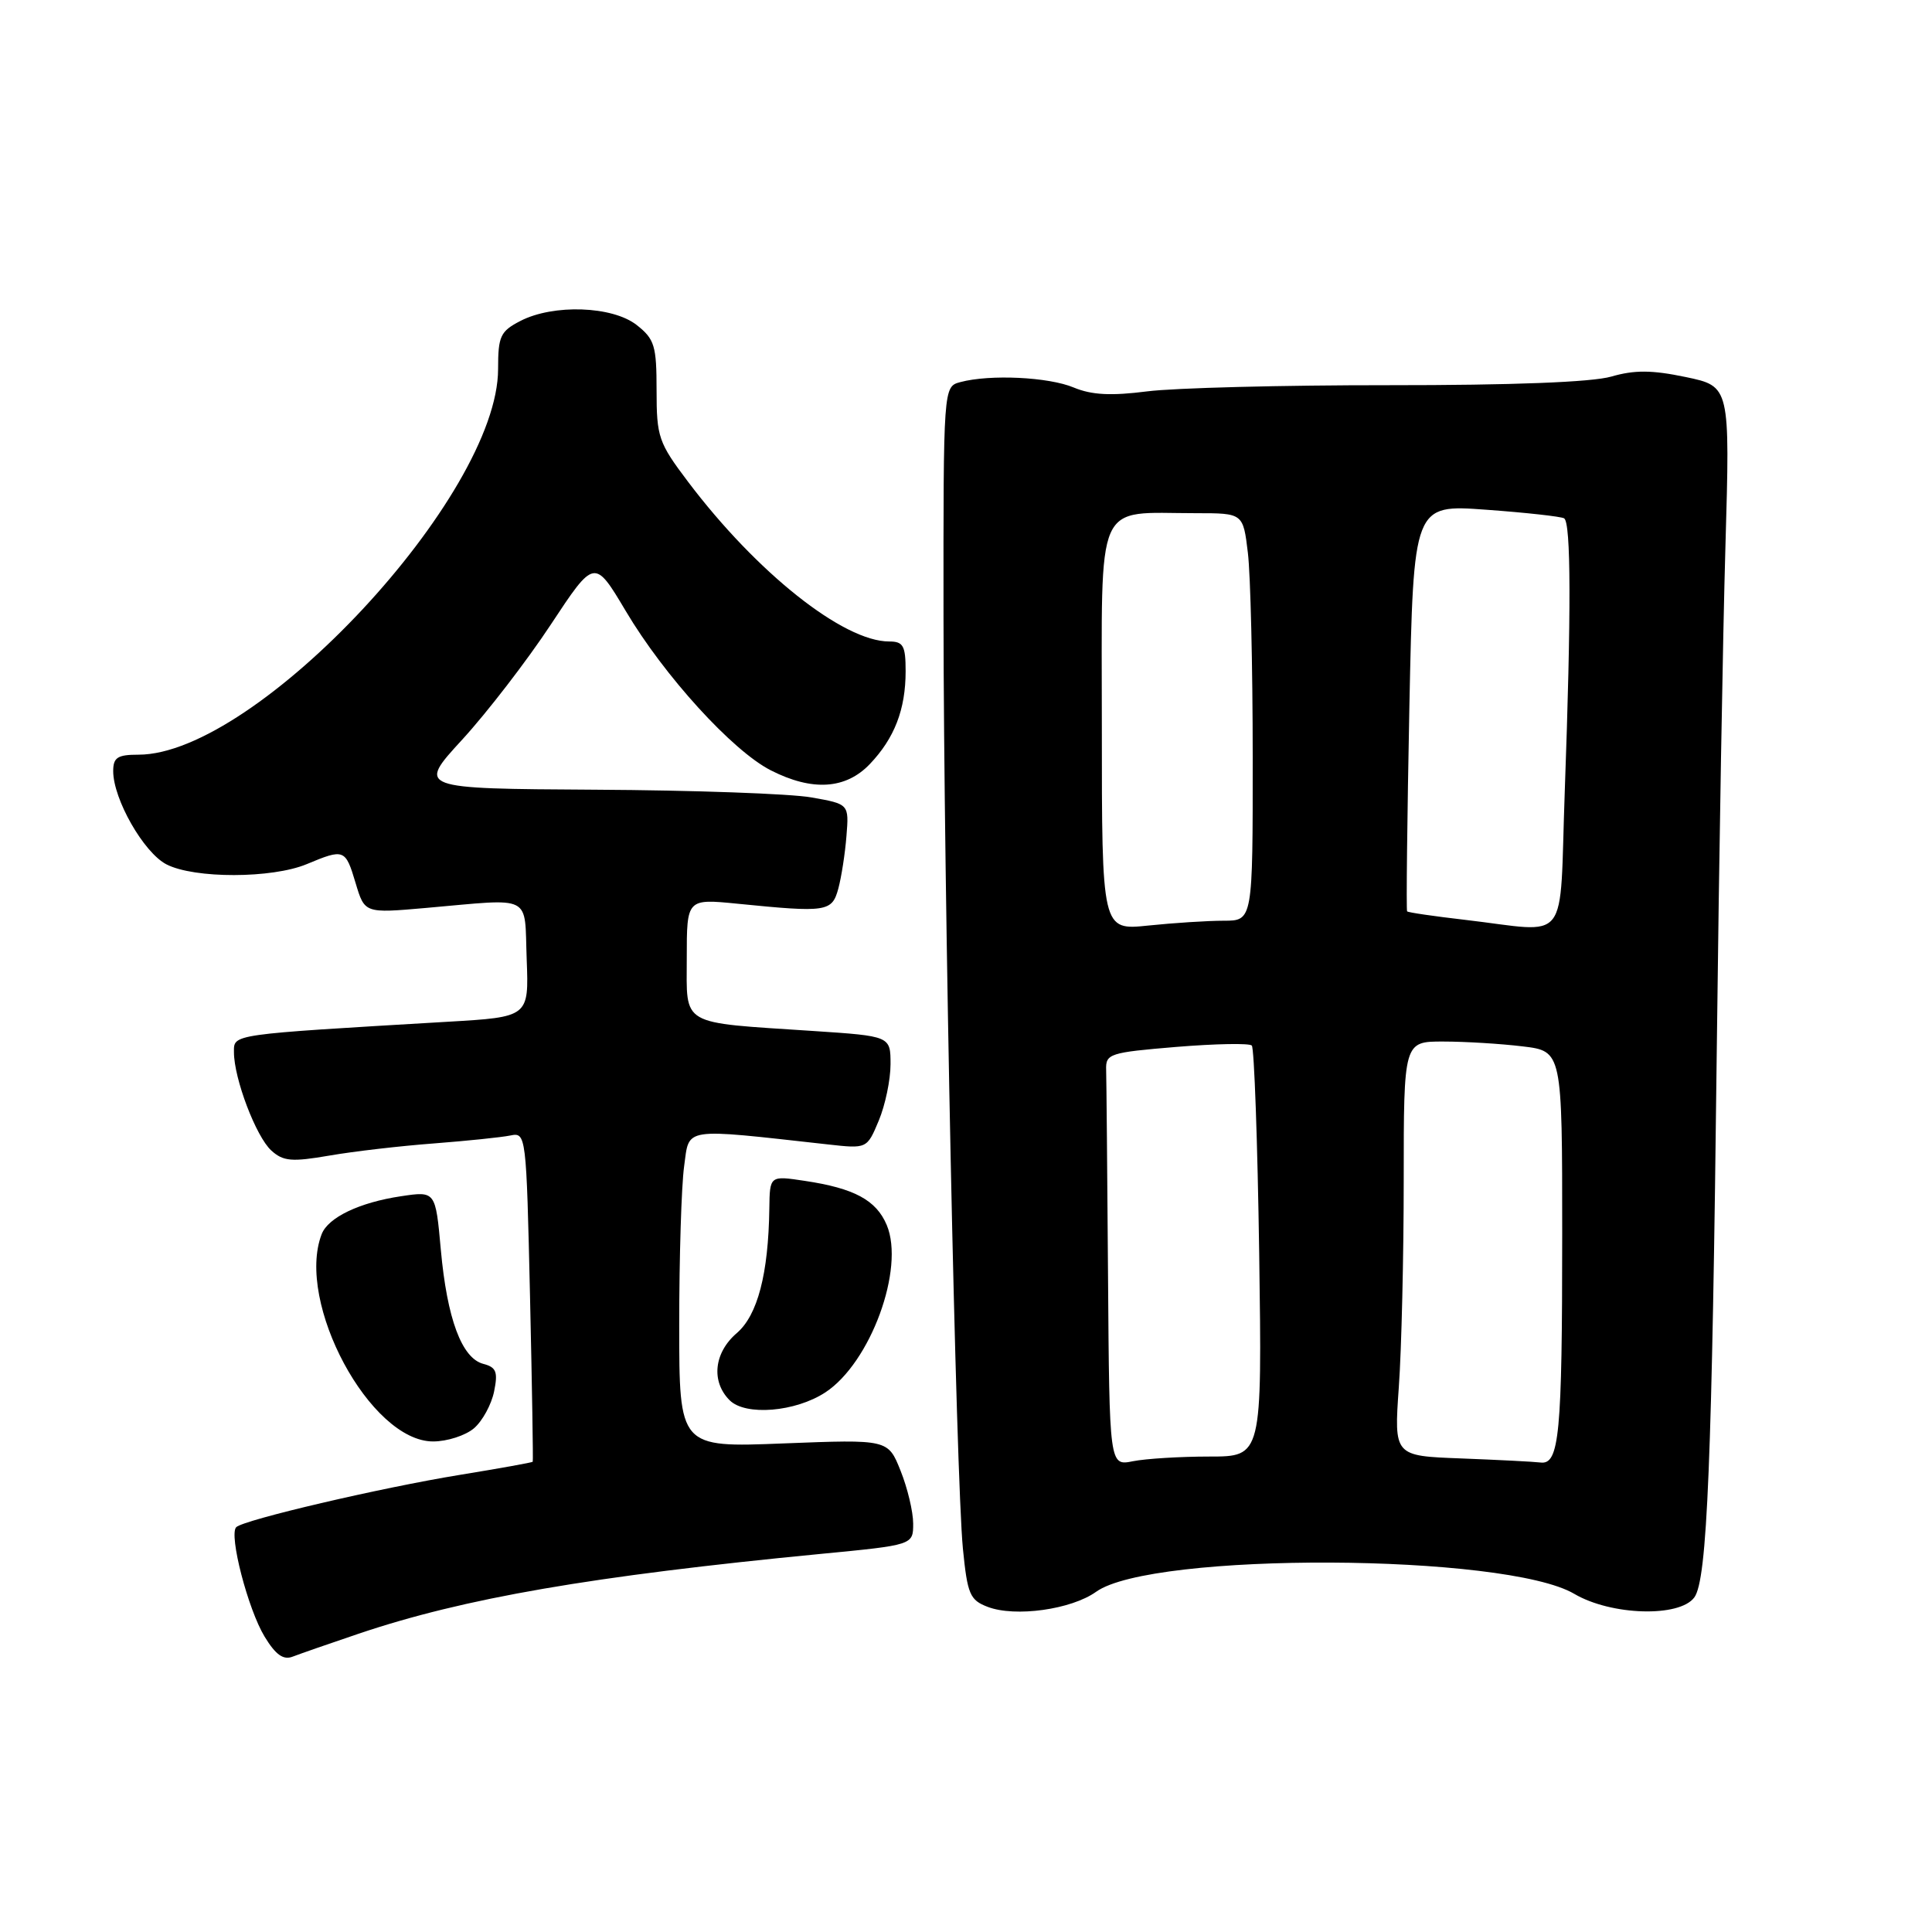<?xml version="1.0" encoding="UTF-8" standalone="no"?>
<!DOCTYPE svg PUBLIC "-//W3C//DTD SVG 1.1//EN" "http://www.w3.org/Graphics/SVG/1.1/DTD/svg11.dtd" >
<svg xmlns="http://www.w3.org/2000/svg" xmlns:xlink="http://www.w3.org/1999/xlink" version="1.1" viewBox="0 0 256 256">
 <g >
 <path fill="currentColor"
d=" M 47.51 216.48 C 61.52 211.75 78.39 208.84 108.75 205.90 C 121.00 204.72 121.00 204.72 121.00 201.88 C 121.00 200.32 120.25 197.17 119.33 194.88 C 117.67 190.72 117.67 190.72 103.83 191.26 C 90.00 191.81 90.00 191.81 90.00 175.55 C 90.00 166.60 90.29 157.15 90.65 154.54 C 91.37 149.31 90.21 149.48 109.69 151.64 C 114.88 152.22 114.88 152.22 116.44 148.49 C 117.30 146.43 118.00 143.08 118.00 141.02 C 118.00 137.29 118.00 137.29 107.75 136.61 C 89.90 135.43 91.00 136.07 91.00 126.93 C 91.00 119.08 91.00 119.08 97.75 119.75 C 109.56 120.93 110.24 120.83 111.08 117.75 C 111.49 116.23 111.98 113.09 112.16 110.77 C 112.50 106.54 112.50 106.54 107.50 105.66 C 104.75 105.17 91.88 104.71 78.89 104.64 C 55.28 104.50 55.28 104.50 61.25 98.00 C 64.53 94.42 69.82 87.56 72.99 82.75 C 78.77 74.00 78.77 74.00 82.92 80.97 C 88.01 89.55 97.05 99.48 102.13 102.07 C 107.62 104.87 112.06 104.59 115.25 101.25 C 118.53 97.81 120.00 94.00 120.00 88.93 C 120.00 85.56 119.69 85.00 117.82 85.00 C 111.74 85.00 100.26 75.88 91.15 63.81 C 87.26 58.66 87.00 57.90 87.00 51.73 C 87.00 45.81 86.74 44.94 84.37 43.07 C 81.15 40.54 73.32 40.27 68.95 42.53 C 66.30 43.90 66.00 44.54 66.00 48.89 C 66.00 65.68 33.99 100.00 18.34 100.00 C 15.57 100.00 15.00 100.37 15.00 102.18 C 15.00 105.89 19.04 112.97 22.05 114.53 C 25.75 116.44 36.05 116.42 40.65 114.50 C 45.61 112.43 45.77 112.49 47.12 117.01 C 48.32 121.02 48.32 121.02 56.41 120.31 C 70.80 119.05 69.46 118.37 69.79 127.13 C 70.08 134.76 70.08 134.76 59.29 135.39 C 30.33 137.10 31.00 137.00 31.00 139.43 C 31.00 142.91 33.93 150.63 35.96 152.46 C 37.53 153.88 38.66 153.98 43.65 153.12 C 46.87 152.56 53.10 151.84 57.50 151.51 C 61.90 151.17 66.45 150.70 67.62 150.46 C 69.71 150.03 69.74 150.27 70.23 171.76 C 70.50 183.72 70.66 193.58 70.59 193.69 C 70.52 193.79 66.20 194.57 60.98 195.42 C 50.47 197.13 32.28 201.39 31.30 202.36 C 30.30 203.37 32.86 213.24 35.06 216.86 C 36.53 219.28 37.55 220.00 38.79 219.51 C 39.73 219.15 43.65 217.78 47.51 216.48 Z  M 145.24 210.92 C 152.64 205.61 199.50 205.82 208.61 211.20 C 213.49 214.07 222.55 214.34 224.51 211.66 C 226.22 209.31 226.85 193.88 227.49 138.50 C 227.78 113.75 228.29 83.98 228.63 72.35 C 229.24 51.19 229.24 51.19 223.37 49.96 C 218.87 49.02 216.57 49.01 213.50 49.90 C 210.93 50.64 200.39 51.05 184.00 51.04 C 169.97 51.03 155.58 51.40 152.00 51.86 C 147.22 52.47 144.66 52.34 142.28 51.35 C 138.95 49.95 131.17 49.58 127.25 50.63 C 125.00 51.23 125.00 51.23 125.02 81.87 C 125.05 118.28 126.67 195.71 127.59 205.21 C 128.19 211.25 128.51 212.02 130.88 212.92 C 134.52 214.31 141.96 213.27 145.24 210.92 Z  M 62.81 189.25 C 63.93 188.29 65.12 186.10 65.47 184.38 C 66.00 181.78 65.76 181.17 64.04 180.72 C 61.18 179.97 59.24 174.74 58.41 165.58 C 57.71 157.82 57.71 157.82 53.12 158.51 C 47.63 159.33 43.47 161.32 42.62 163.54 C 39.15 172.58 49.06 191.00 57.39 191.00 C 59.25 191.00 61.69 190.21 62.81 189.25 Z  M 109.36 184.50 C 115.34 180.58 119.92 168.10 117.50 162.33 C 116.11 159.02 113.19 157.45 106.63 156.47 C 102.00 155.77 102.00 155.77 101.94 160.14 C 101.82 168.78 100.39 174.27 97.63 176.64 C 94.60 179.24 94.20 183.06 96.68 185.54 C 98.78 187.64 105.39 187.10 109.36 184.50 Z  M 146.82 169.12 C 146.72 155.31 146.61 142.99 146.57 141.75 C 146.50 139.62 147.02 139.46 155.89 138.72 C 161.05 138.30 165.54 138.21 165.87 138.54 C 166.19 138.86 166.63 151.25 166.85 166.06 C 167.23 193.00 167.23 193.00 160.24 193.00 C 156.40 193.00 151.84 193.28 150.12 193.62 C 147.00 194.25 147.00 194.25 146.82 169.12 Z  M 193.60 193.25 C 184.71 192.92 184.71 192.92 185.35 183.81 C 185.71 178.79 186.00 166.44 186.00 156.35 C 186.00 138.00 186.00 138.00 191.25 138.01 C 194.14 138.01 198.86 138.30 201.75 138.65 C 207.00 139.28 207.00 139.28 207.00 163.51 C 207.00 190.11 206.62 194.11 204.12 193.79 C 203.23 193.68 198.50 193.44 193.60 193.25 Z  M 146.00 96.27 C 146.00 65.58 144.93 68.00 158.49 68.00 C 164.72 68.00 164.72 68.00 165.35 73.25 C 165.70 76.14 165.99 88.29 165.99 100.25 C 166.00 122.00 166.00 122.00 162.15 122.00 C 160.03 122.00 155.53 122.29 152.15 122.64 C 146.00 123.28 146.00 123.28 146.00 96.27 Z  M 194.09 121.88 C 190.02 121.41 186.58 120.91 186.45 120.76 C 186.32 120.62 186.46 108.43 186.75 93.67 C 187.30 66.84 187.30 66.84 196.90 67.54 C 202.18 67.92 206.84 68.44 207.25 68.68 C 208.17 69.22 208.20 81.04 207.34 104.84 C 206.59 125.64 208.23 123.52 194.09 121.88 Z "/>
</g>
</svg>